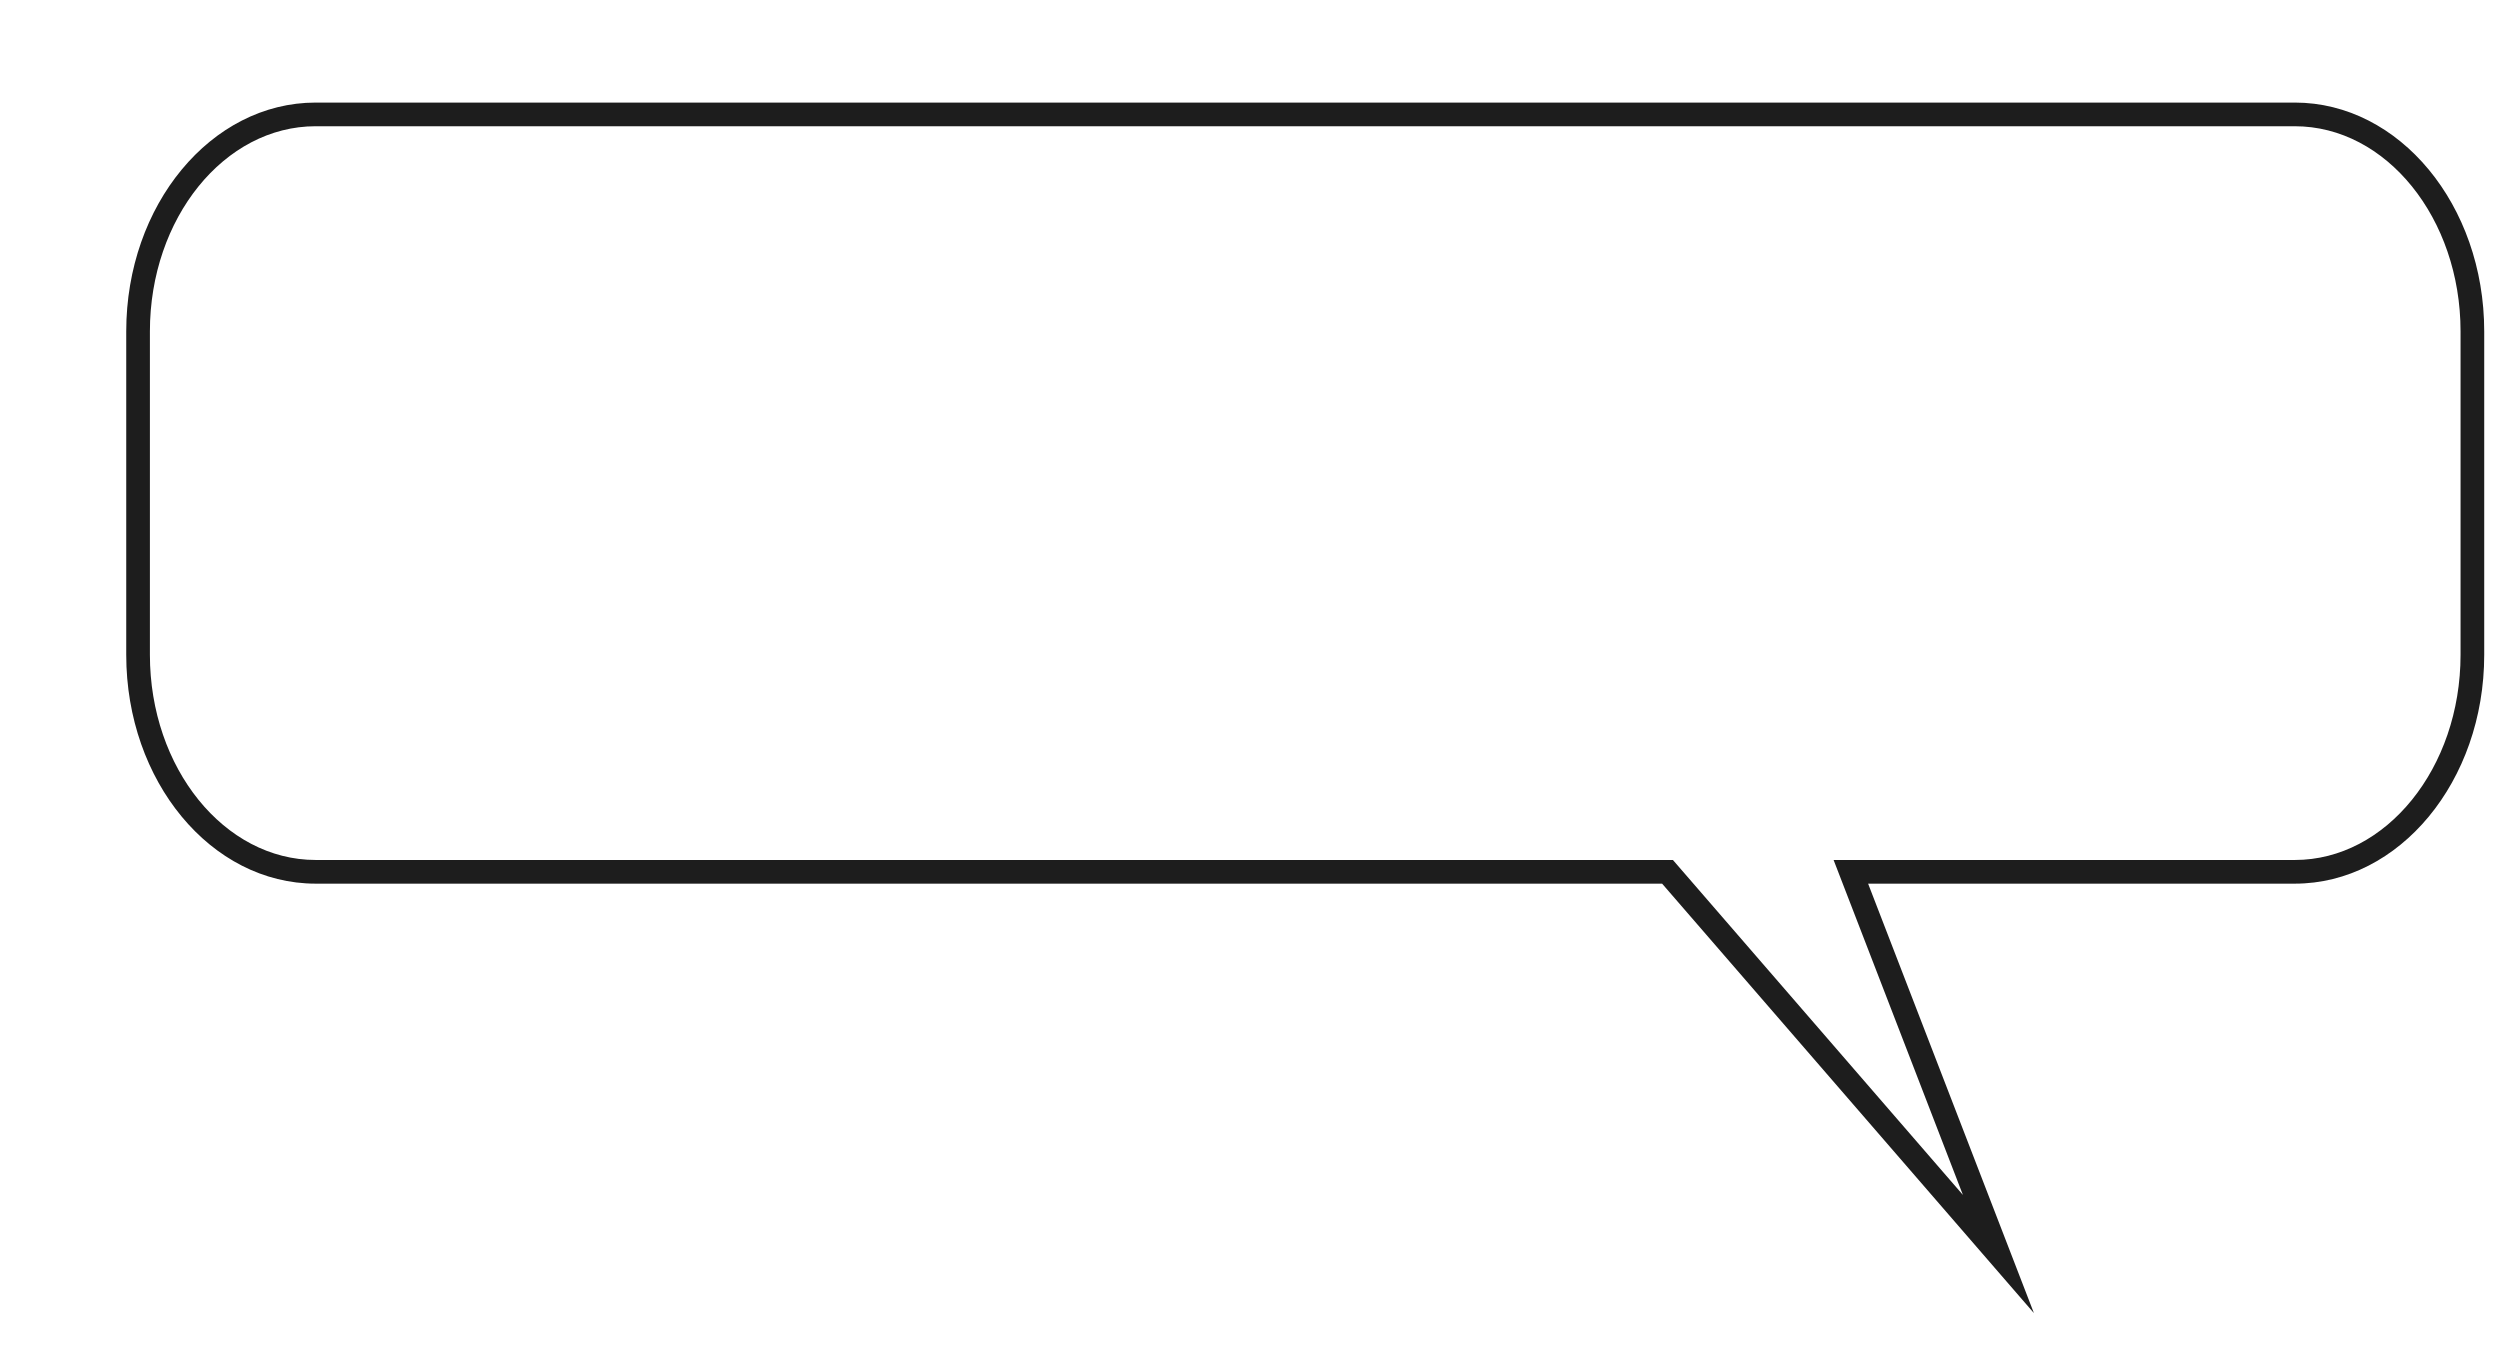 <svg width="316.87" height="171.43" version="1.1" viewBox="0 0 316.87 171.43" xmlns="http://www.w3.org/2000/svg">
 <defs>
  <filter id="filter847" color-interpolation-filters="sRGB">
   <feFlood flood-color="rgb(0,0,0)" flood-opacity=".498" result="flood"/>
   <feComposite in="flood" in2="SourceGraphic" operator="in" result="composite1"/>
   <feGaussianBlur in="composite1" result="blur" stdDeviation="3.5"/>
   <feOffset dx="7" dy="7" result="offset"/>
   <feComposite in="SourceGraphic" in2="offset" result="composite2"/>
  </filter>
 </defs>
 <g filter="url(#filter847)">
  <g transform="translate(9 6)" fill="#fff" data-name="baloon">
   <path d="m237.3 145.94-41.942-48.444h-171.35c-12.412 0-22.509-12.336-22.509-27.5v-41c0-15.164 10.098-27.5 22.509-27.5h250.86c12.412 0 22.509 12.336 22.509 27.5v41c0 15.164-10.098 27.5-22.509 27.5h-56.269l18.704 48.444z"/>
   <path d="m24.009 3c-11.585 0-21.009 11.664-21.009 26v41c0 14.336 9.425 26 21.009 26h172.03l36.757 42.456-14.816-38.375-1.575-4.08h58.456c11.585 0 21.009-11.664 21.009-26v-41c0-14.336-9.425-26-21.009-26h-250.86m0-3h250.86c13.26 0 24.009 12.984 24.009 29v41c0 16.016-10.749 29-24.009 29h-54.082l21.016 54.432-47.126-54.432h-170.66c-13.26 0-24.009-12.984-24.009-29v-41c0-16.016 10.749-29 24.009-29z" fill="#1d1d1d"/>
  </g>
 </g>
</svg>
